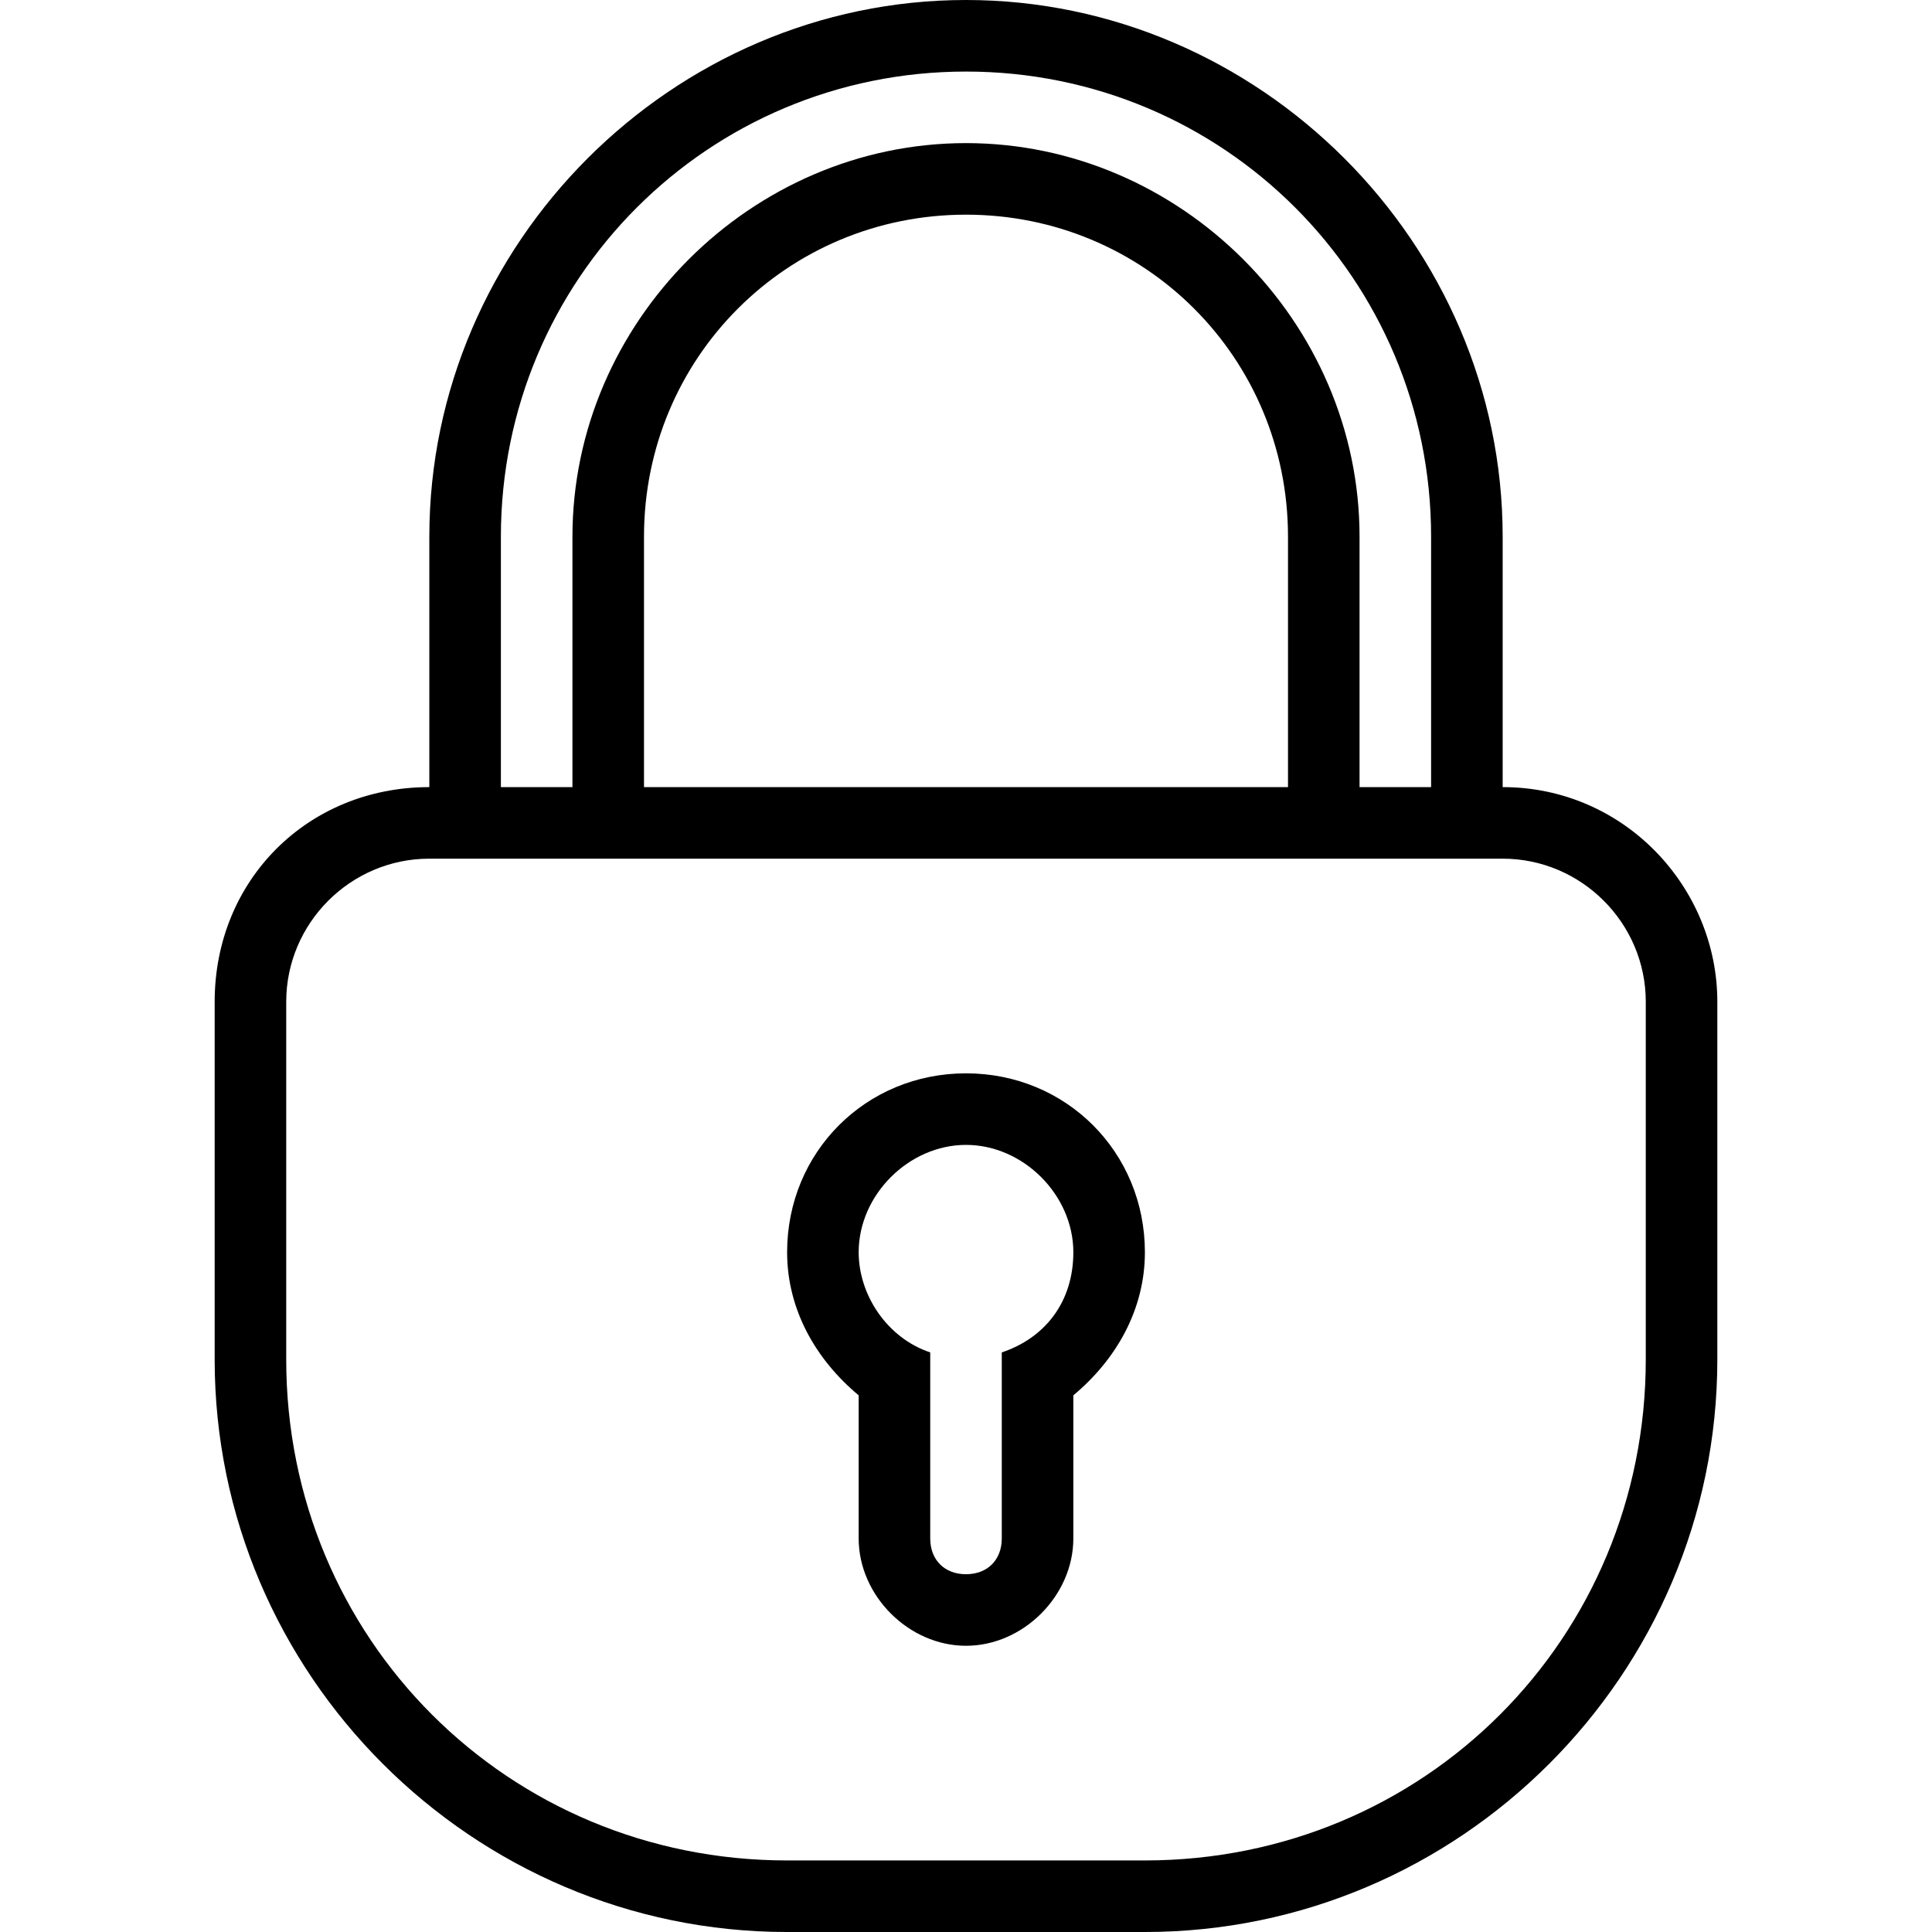 <?xml version="1.0" encoding="iso-8859-1"?>
<!-- Generator: Adobe Illustrator 16.0.0, SVG Export Plug-In . SVG Version: 6.00 Build 0)  -->
<!DOCTYPE svg PUBLIC "-//W3C//DTD SVG 1.1//EN" "http://www.w3.org/Graphics/SVG/1.1/DTD/svg11.dtd">
<svg version="1.1" id="Capa_1" xmlns="http://www.w3.org/2000/svg" xmlns:xlink="http://www.w3.org/1999/xlink" x="0px" y="0px"
	 width="516.375px" height="516.375px" viewBox="0 0 516.375 516.375" style="enable-background:new 0 0 516.375 516.375;"
	 xml:space="preserve">
<g>
	<g>
		<path d="M401.625,210.375v-66.938C401.625,65.025,336.6,0,258.188,0C179.775,0,114.75,65.025,114.75,143.438v66.938
			c-32.513,0-57.375,24.862-57.375,57.375v95.625c0,84.15,68.85,153,153,153H306c84.15,0,153-68.85,153-153V267.75
			C459,237.15,434.138,210.375,401.625,210.375z M133.875,143.438c0-68.85,55.462-124.312,124.312-124.312
			c68.85,0,124.312,55.462,124.312,124.312v66.938h-19.125v-66.938c0-57.375-47.812-105.188-105.188-105.188S153,86.062,153,143.438
			v66.938h-19.125V143.438z M344.25,143.438v66.938H172.125v-66.938c0-47.812,38.25-86.062,86.062-86.062
			S344.25,95.625,344.25,143.438z M439.875,363.375c0,74.588-59.287,133.875-133.875,133.875h-95.625
			c-74.587,0-133.875-59.287-133.875-133.875V267.75c0-21.038,17.212-38.25,38.25-38.25h286.875c21.037,0,38.25,17.212,38.25,38.25
			V363.375z"/>
		<path d="M258.188,286.875c-26.775,0-47.812,21.037-47.812,47.812c0,15.3,7.65,28.688,19.125,38.25v38.25
			c0,15.3,13.388,28.688,28.688,28.688s28.688-13.388,28.688-28.688v-38.25c11.475-9.562,19.125-22.95,19.125-38.25
			C306,307.912,284.963,286.875,258.188,286.875z M267.75,361.463v49.725c0,5.737-3.825,9.562-9.562,9.562s-9.562-3.825-9.562-9.562
			v-49.725c-11.475-3.825-19.125-15.301-19.125-26.775c0-15.3,13.388-28.688,28.688-28.688s28.688,13.388,28.688,28.688
			C286.875,348.075,279.225,357.638,267.75,361.463z"/>
	</g>
</g>
<g>
</g>
<g>
</g>
<g>
</g>
<g>
</g>
<g>
</g>
<g>
</g>
<g>
</g>
<g>
</g>
<g>
</g>
<g>
</g>
<g>
</g>
<g>
</g>
<g>
</g>
<g>
</g>
<g>
</g>
</svg>

